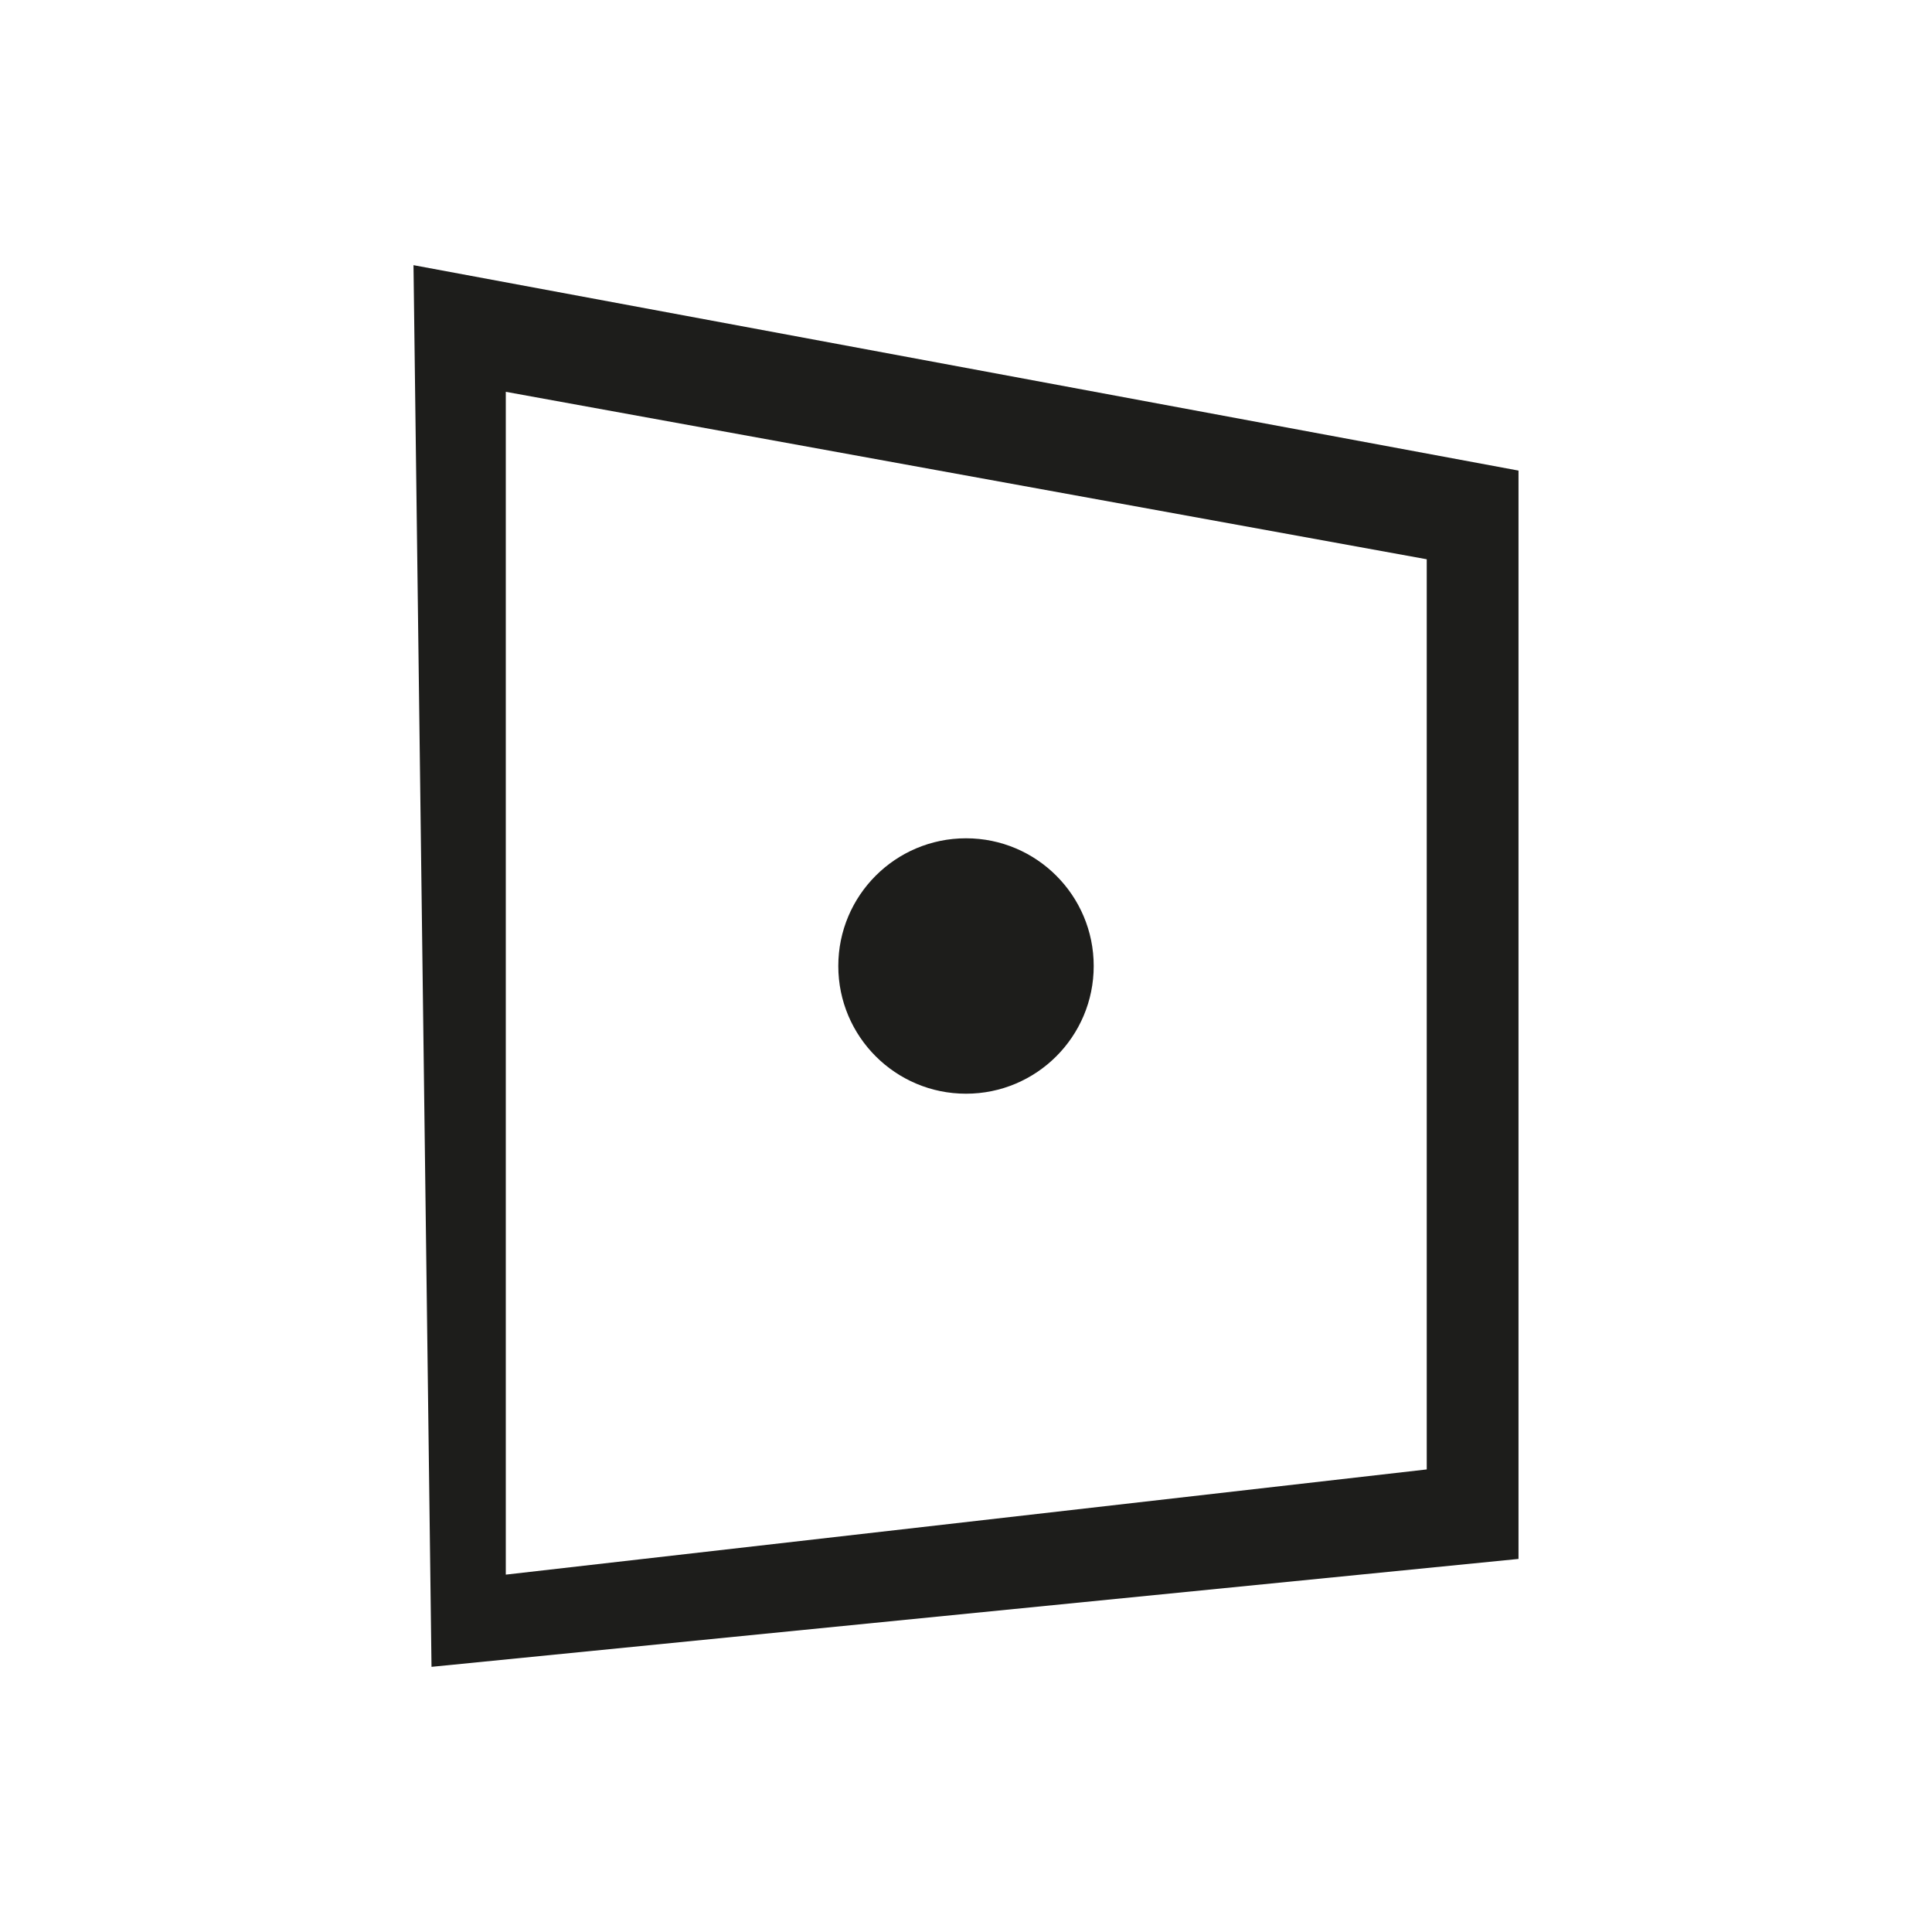 <?xml version="1.0" encoding="UTF-8"?>
<svg id="Layer_7" data-name="Layer 7" xmlns="http://www.w3.org/2000/svg" viewBox="0 0 400 400">
  <defs>
    <style>
      .cls-1 {
        fill: #1d1d1b;
      }
    </style>
  </defs>
  <circle class="cls-1" cx="200" cy="200" r="26.44"/>
  <path class="cls-1" d="M85.61,54.9l3.73,290.2,225.05-22.34V97.43L85.61,54.9Zm209.78,249.33l-190.67,21.78V81.12l190.67,34.67v188.44Z"/>
</svg>